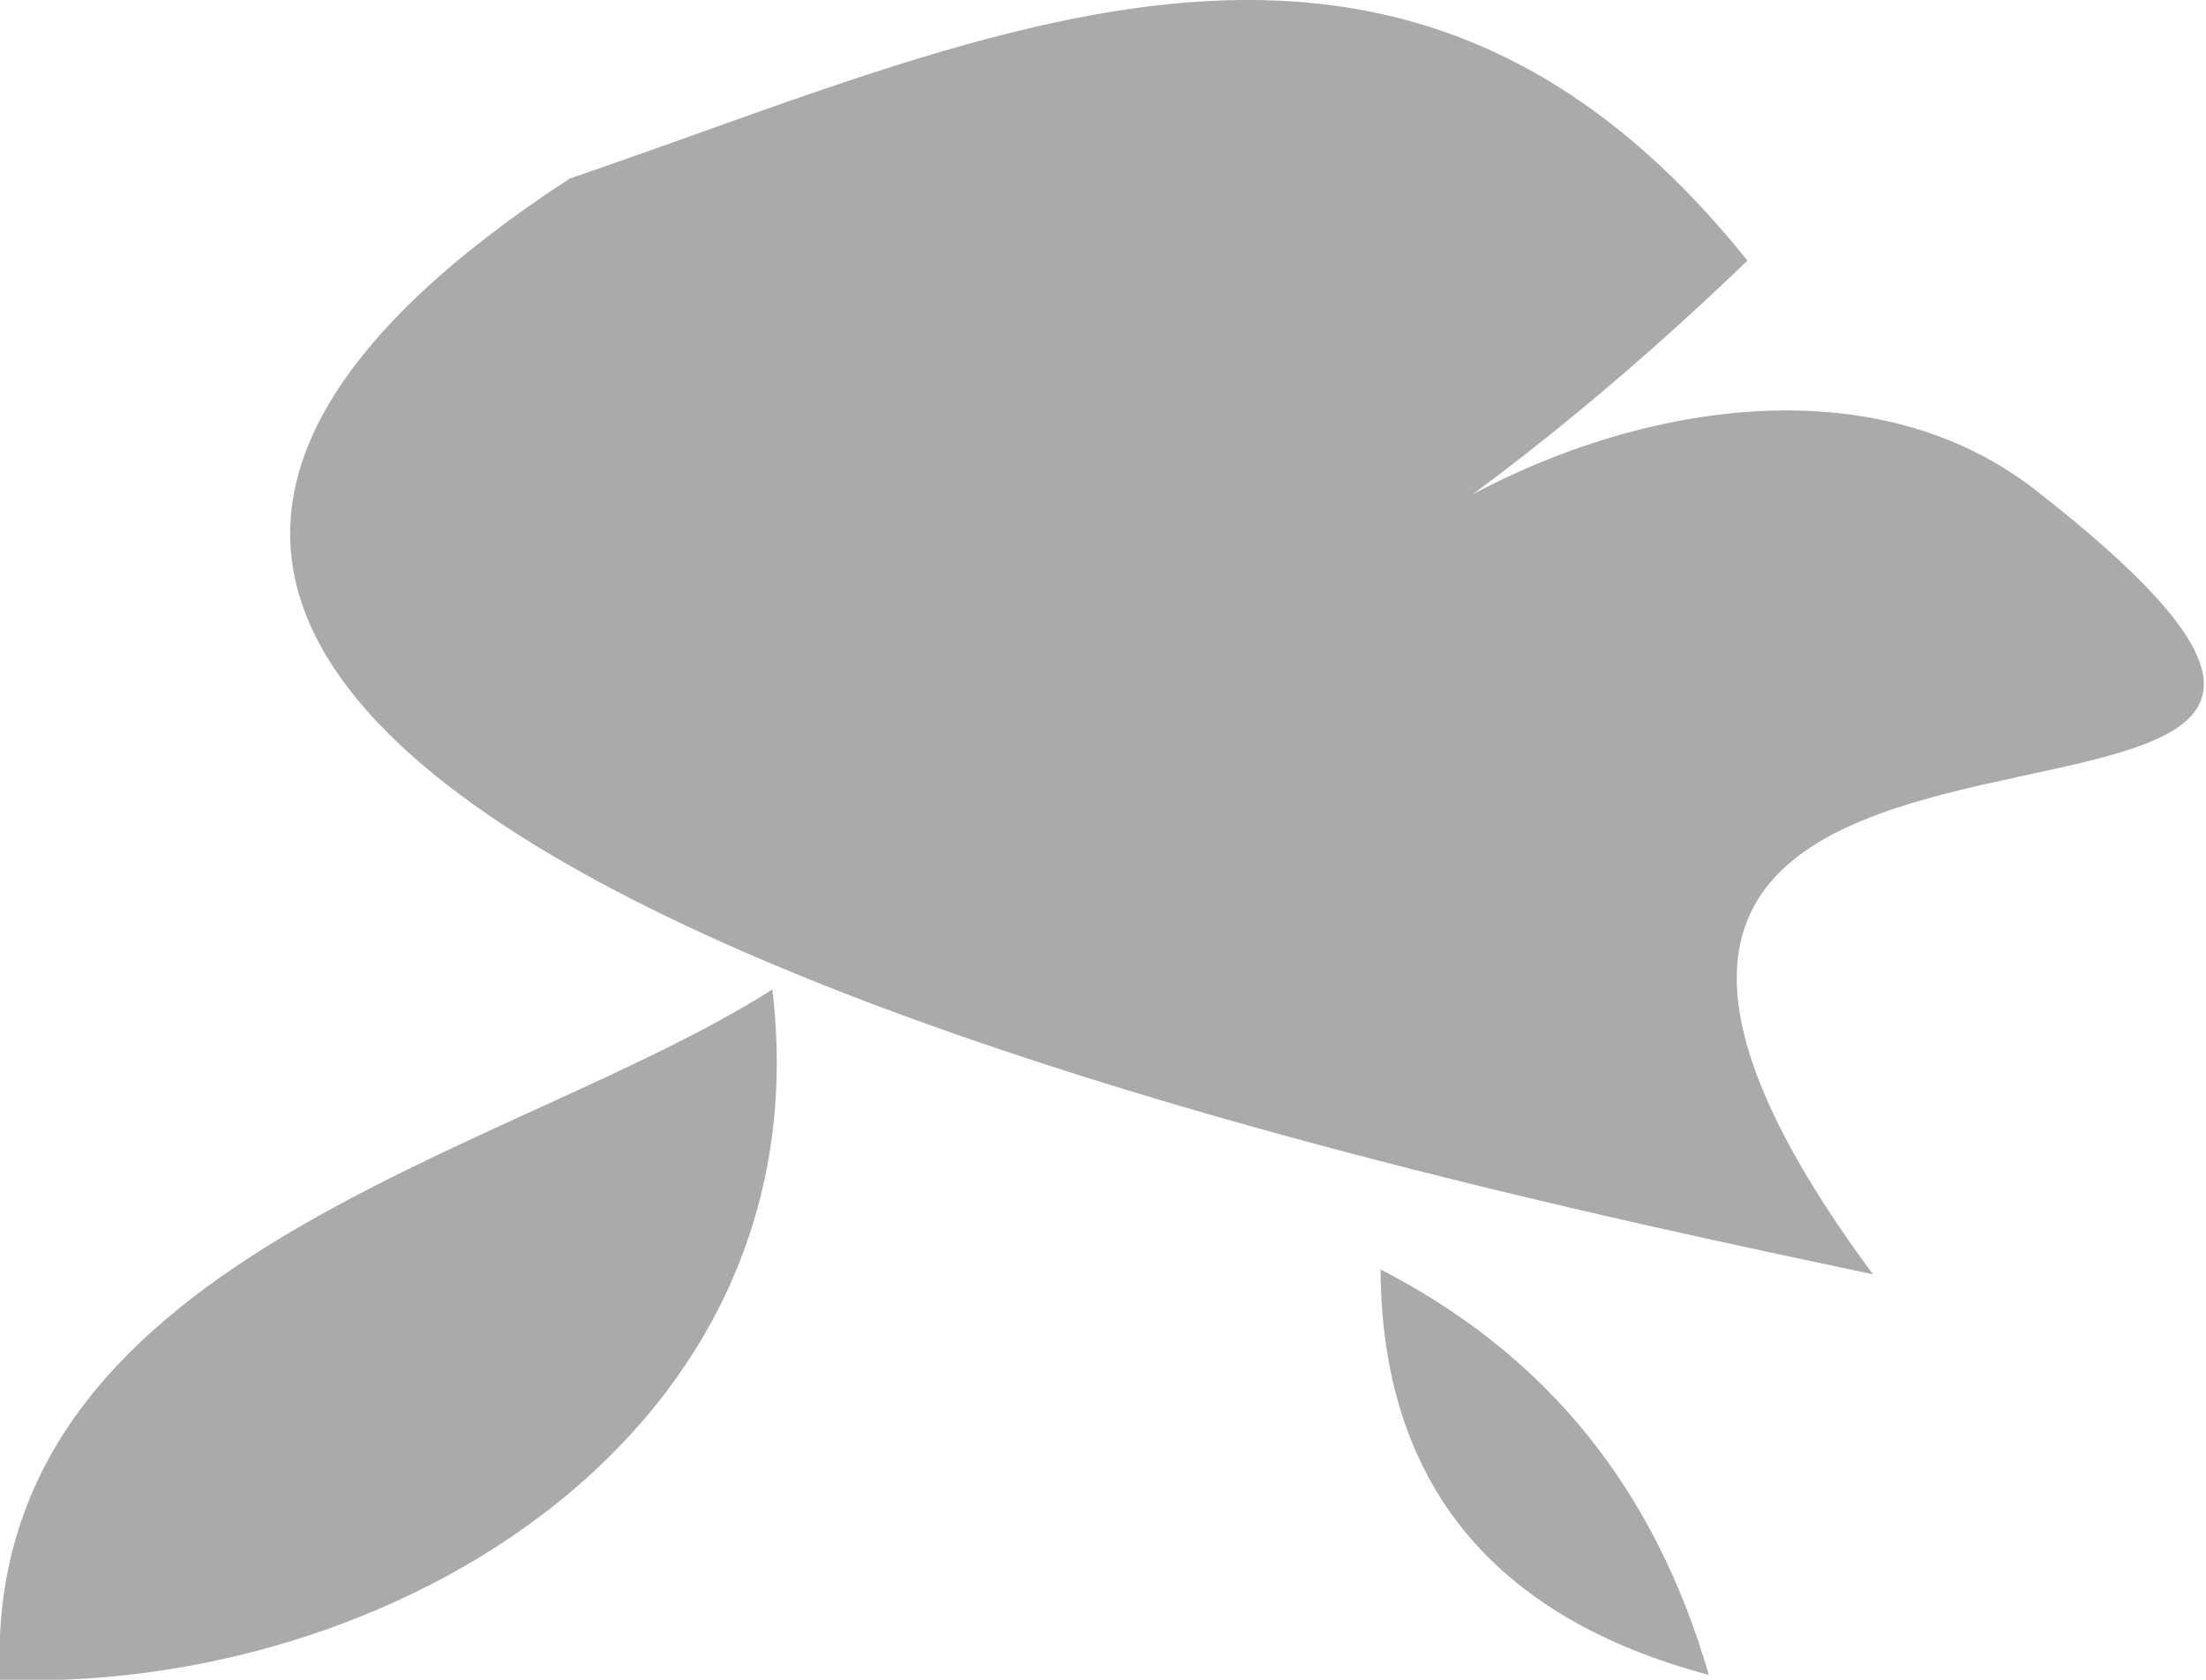 <?xml version="1.0" encoding="UTF-8" standalone="no"?>
<!-- Created with Inkscape (http://www.inkscape.org/) -->

<svg
   xmlns:dc="http://purl.org/dc/elements/1.1/"
   xmlns:cc="http://creativecommons.org/ns#"
   xmlns:rdf="http://www.w3.org/1999/02/22-rdf-syntax-ns#"
   xmlns:svg="http://www.w3.org/2000/svg"
   xmlns="http://www.w3.org/2000/svg"
   xmlns:sodipodi="http://sodipodi.sourceforge.net/DTD/sodipodi-0.dtd"
   xmlns:inkscape="http://www.inkscape.org/namespaces/inkscape"
   width="0.457mm"
   height="0.348mm"
   viewBox="0 0 0.457 0.348"
   version="1.1"
   id="svg2687"
   inkscape:version="0.92.4 (5da689c313, 2019-01-14)"
   sodipodi:docname="hong_kong.svg">
  <defs
     id="defs2681" />
  <sodipodi:namedview
     id="base"
     pagecolor="#ffffff"
     bordercolor="#666666"
     borderopacity="1.0"
     inkscape:pageopacity="0.0"
     inkscape:pageshadow="2"
     inkscape:zoom="11.2"
     inkscape:cx="18.932296"
     inkscape:cy="-2.4401226"
     inkscape:document-units="mm"
     inkscape:current-layer="layer1"
     showgrid="false"
     inkscape:window-width="1920"
     inkscape:window-height="1017"
     inkscape:window-x="-8"
     inkscape:window-y="-8"
     inkscape:window-maximized="1" />
  <g
     inkscape:label="Layer 1"
     inkscape:groupmode="layer"
     id="layer1"
     transform="translate(-71.82,-61.829)">
    <path
       style="fill:#aaaaaa;stroke-width:0.265"
       inkscape:connector-curvature="0"
       id="path2760"
       d="m 72.106,62.092 c 2.64e-4,0.044 0.023,0.072 0.068,0.084 -0.011,-0.038 -0.033,-0.066 -0.068,-0.084 z" />
    <path
       style="fill:#aaaaaa;stroke-width:0.265"
       inkscape:connector-curvature="0"
       id="path2762"
       d="m 71.82,62.177 c -0.004,-0.088 0.105,-0.108 0.16,-0.143 0.011,0.092 -0.079,0.146 -0.16,0.143 z" />
    <path
       style="fill:#aaaaaa;stroke-width:0.265"
       inkscape:connector-curvature="0"
       id="path2764"
       d="m 71.938,61.866 c 0.088,-0.03 0.172,-0.073 0.244,0.017 -0.026,0.025 -0.054,0.048 -0.084,0.067 0.035,-0.031 0.101,-0.052 0.143,-0.02 0.13,0.101 -0.147,0.009 -0.033,0.163 -0.099,-0.021 -0.469,-0.097 -0.27,-0.227 z" />
  </g>
</svg>
